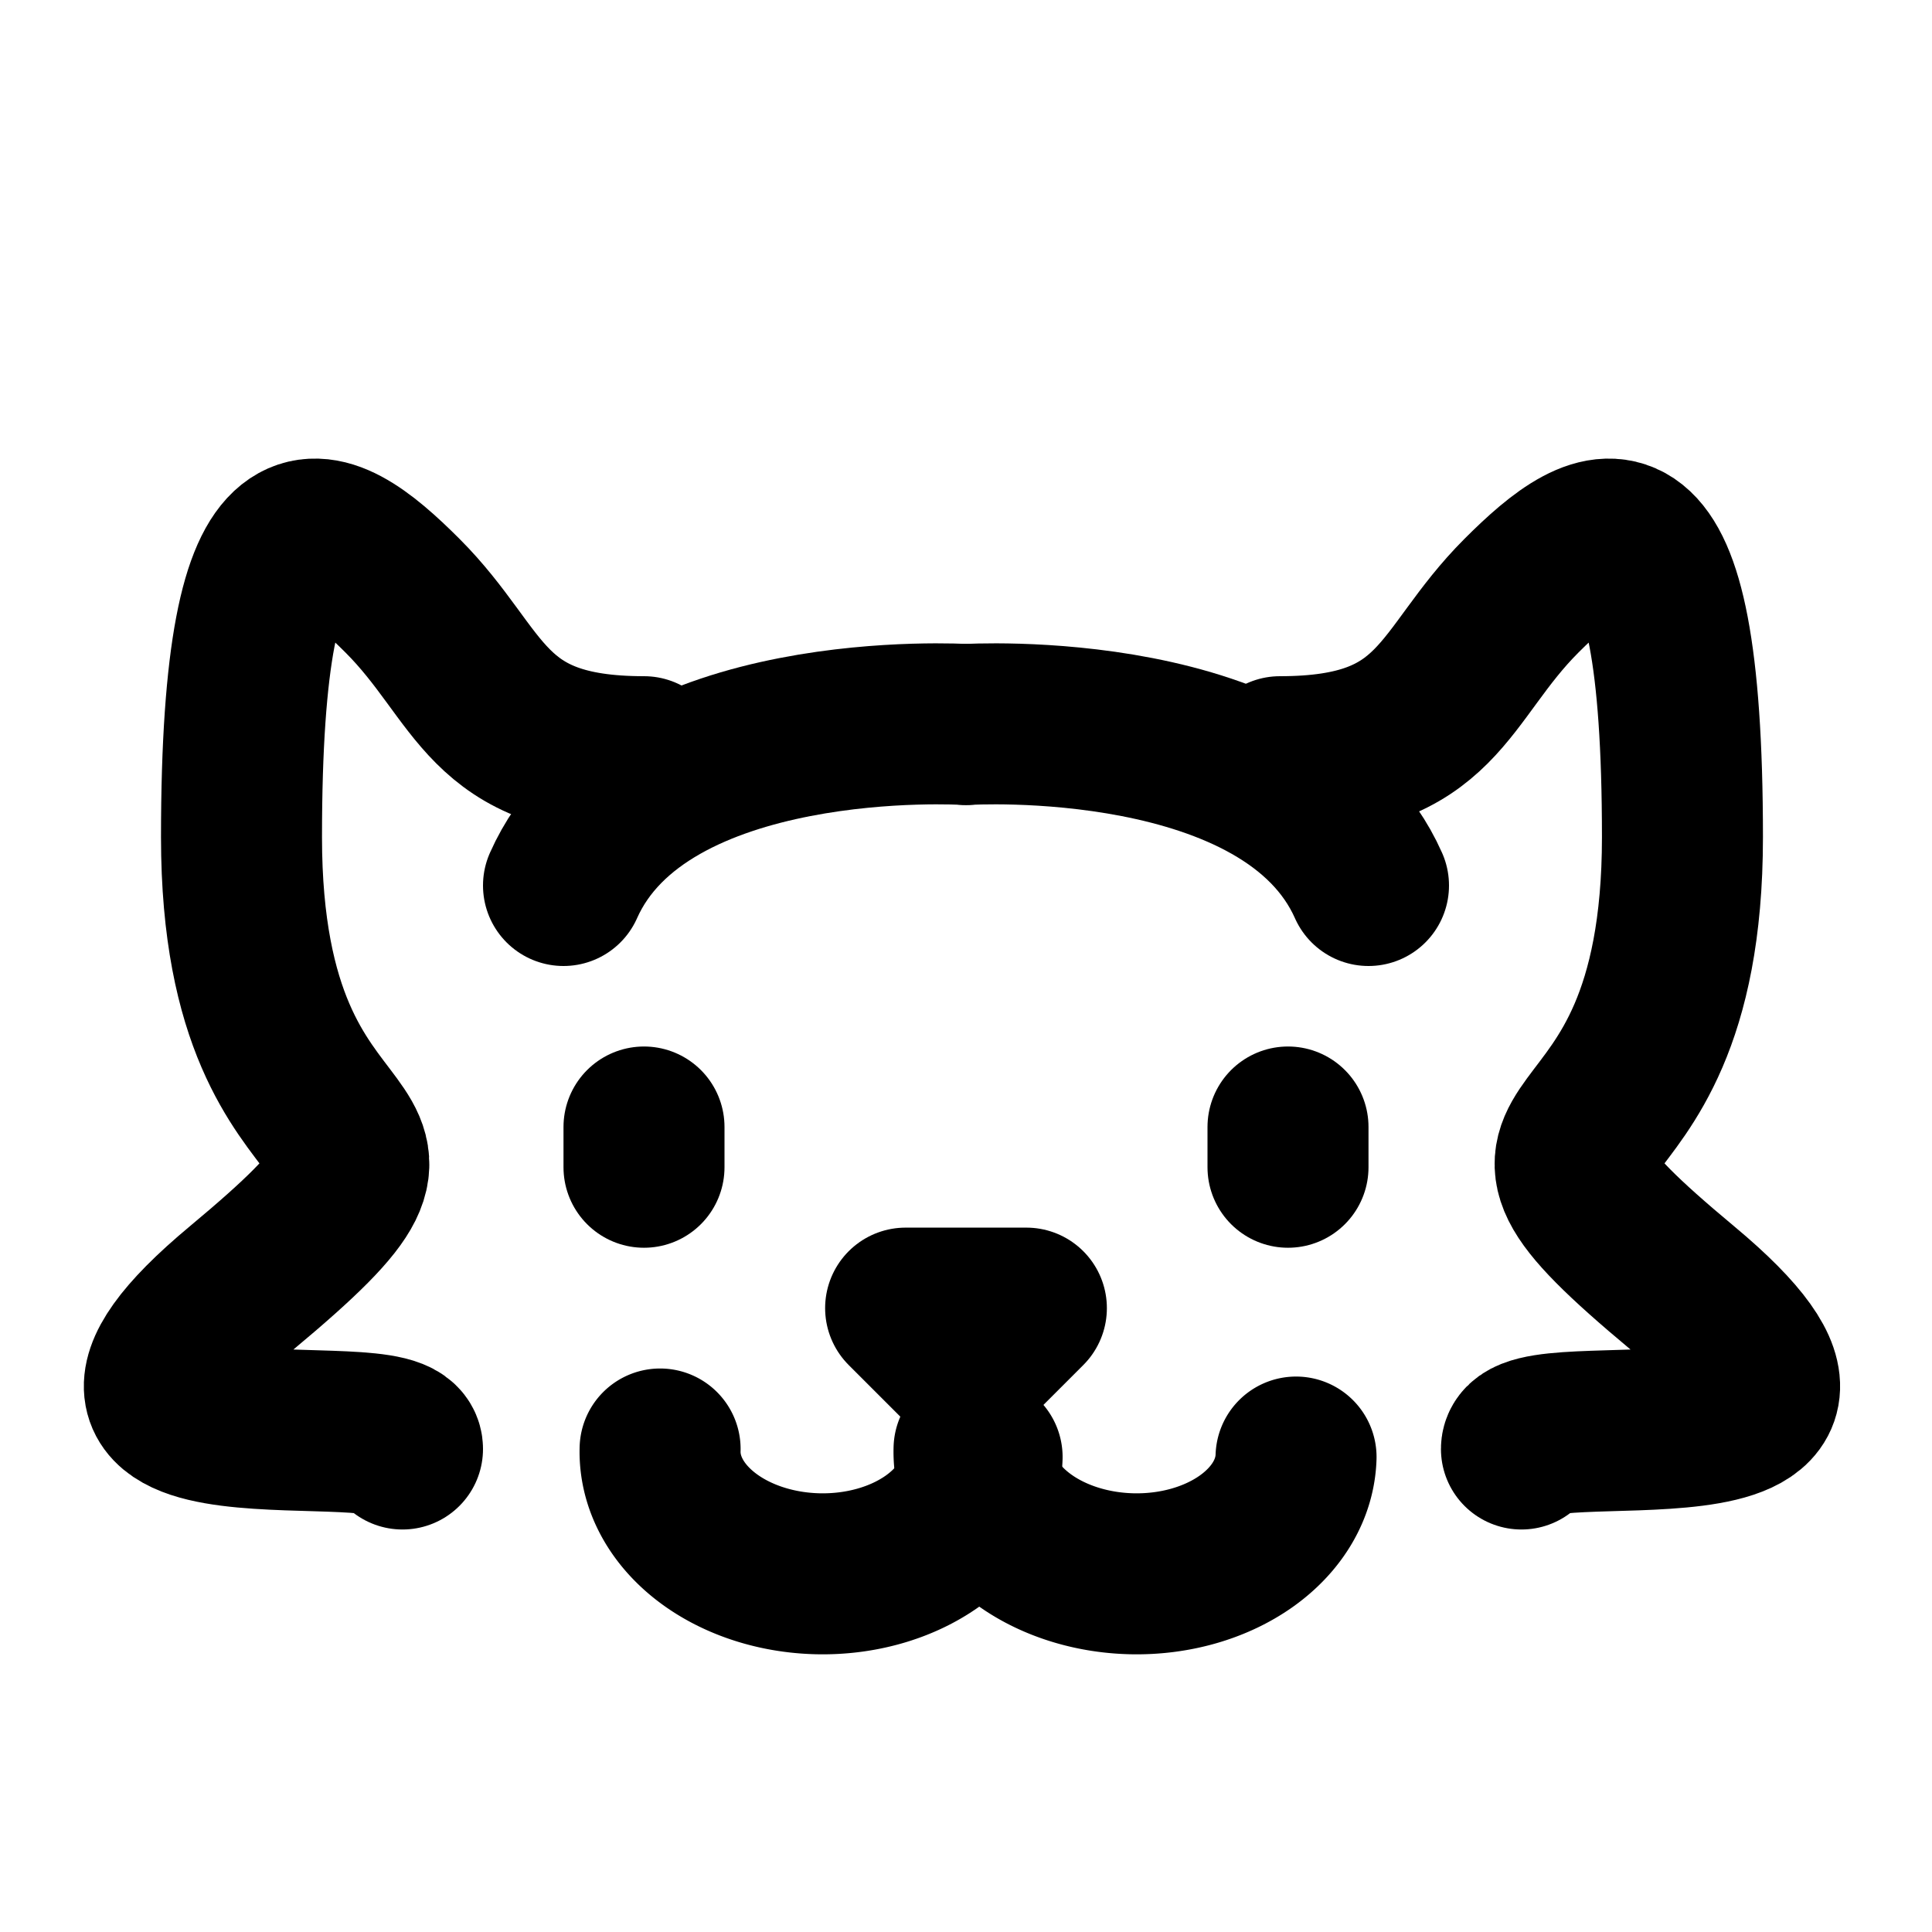 <svg xmlns="http://www.w3.org/2000/svg" width="24" height="24" viewBox="0 0 24 24" fill="none" stroke="currentColor"
  stroke-width="2" stroke-linecap="round" stroke-linejoin="round">
  <path
    d="M180 3c.3 0 .5.1.6.1 0 0 1.8.9 1.8 6.4 0 3.8-1.5 5.2-2.2 5.9-.3.4-.5.6-.3 1.3.3.9-.3 1.2-.8 1.2s-.5-.1-.7.1c-.2.2-.5.8-1.2.8-.3 0-.5-.1-.7-.1-.3 0-.5-.1-.8.1-.3 0-.5.4-1 .4-.2 0-.5-.3-.8-.7-.4-.5-.8-.7-1.2-1.2-1-.9-2.2-3.3-2-5.3.2-1 .5-2.2 1-3.2.5-.9 1-1.2 1.2-2 .5-1.5-1-2.8-.1-3.5.9-.6 2.3.5 4.1 0 1.1-.3 2.7-1 3.7-.3.5.4.5 1 1.4 1" />
  <path d="M150 20c1.5 0 2.3-.8 2.6-1.5.3-.7.4-1.3.4-1.3 1.1-1.1 2-3.2 2-5.2s-1-3.5-2-4" />

  <path
    d="M100 1a1 1 0 0 0-1-1c-.5 0-.9.3-1 .8a10 10 0 0 1-.6 2.9 10 10 0 0 1-2.9 2.9c-.5.3-.8.7-.8 1.1 0 .8.5 1.3 1 1.3a1 1 0 0 0 1-1" />
  //olho
  <path d="M8 14v.5" />
  <path d="M16 14v.5" />
  //boca
  <path d="M11.25 16.25h1.5L12 17l-.75-.75z" />
  <path d="M8.2 18a 2 1.5 1 1 0 4 0.1" />
  <path d="M12.1 18a 2 1.5 1 1 0 4 0.1" />
  //orelhas
  <path d="M7 11c 1 -2.25 5 -2 5 -2" />
  <path d="M17 11c -1 -2.25 -5 -2 -5 -2" />
  <path d="M5 18c 0 -0.6 -5 0.5 -2-2 s0 -1 0 -5.6s1-4 2-3 1 2 3 2s " />
  <path transform="scale(-1, 1)" d="M-18.9 18c 0 -0.6 -5 0.5 -2-2 s0 -1 0 -5.6s1-4 2-3 1 2 3 2s " />B
</svg>